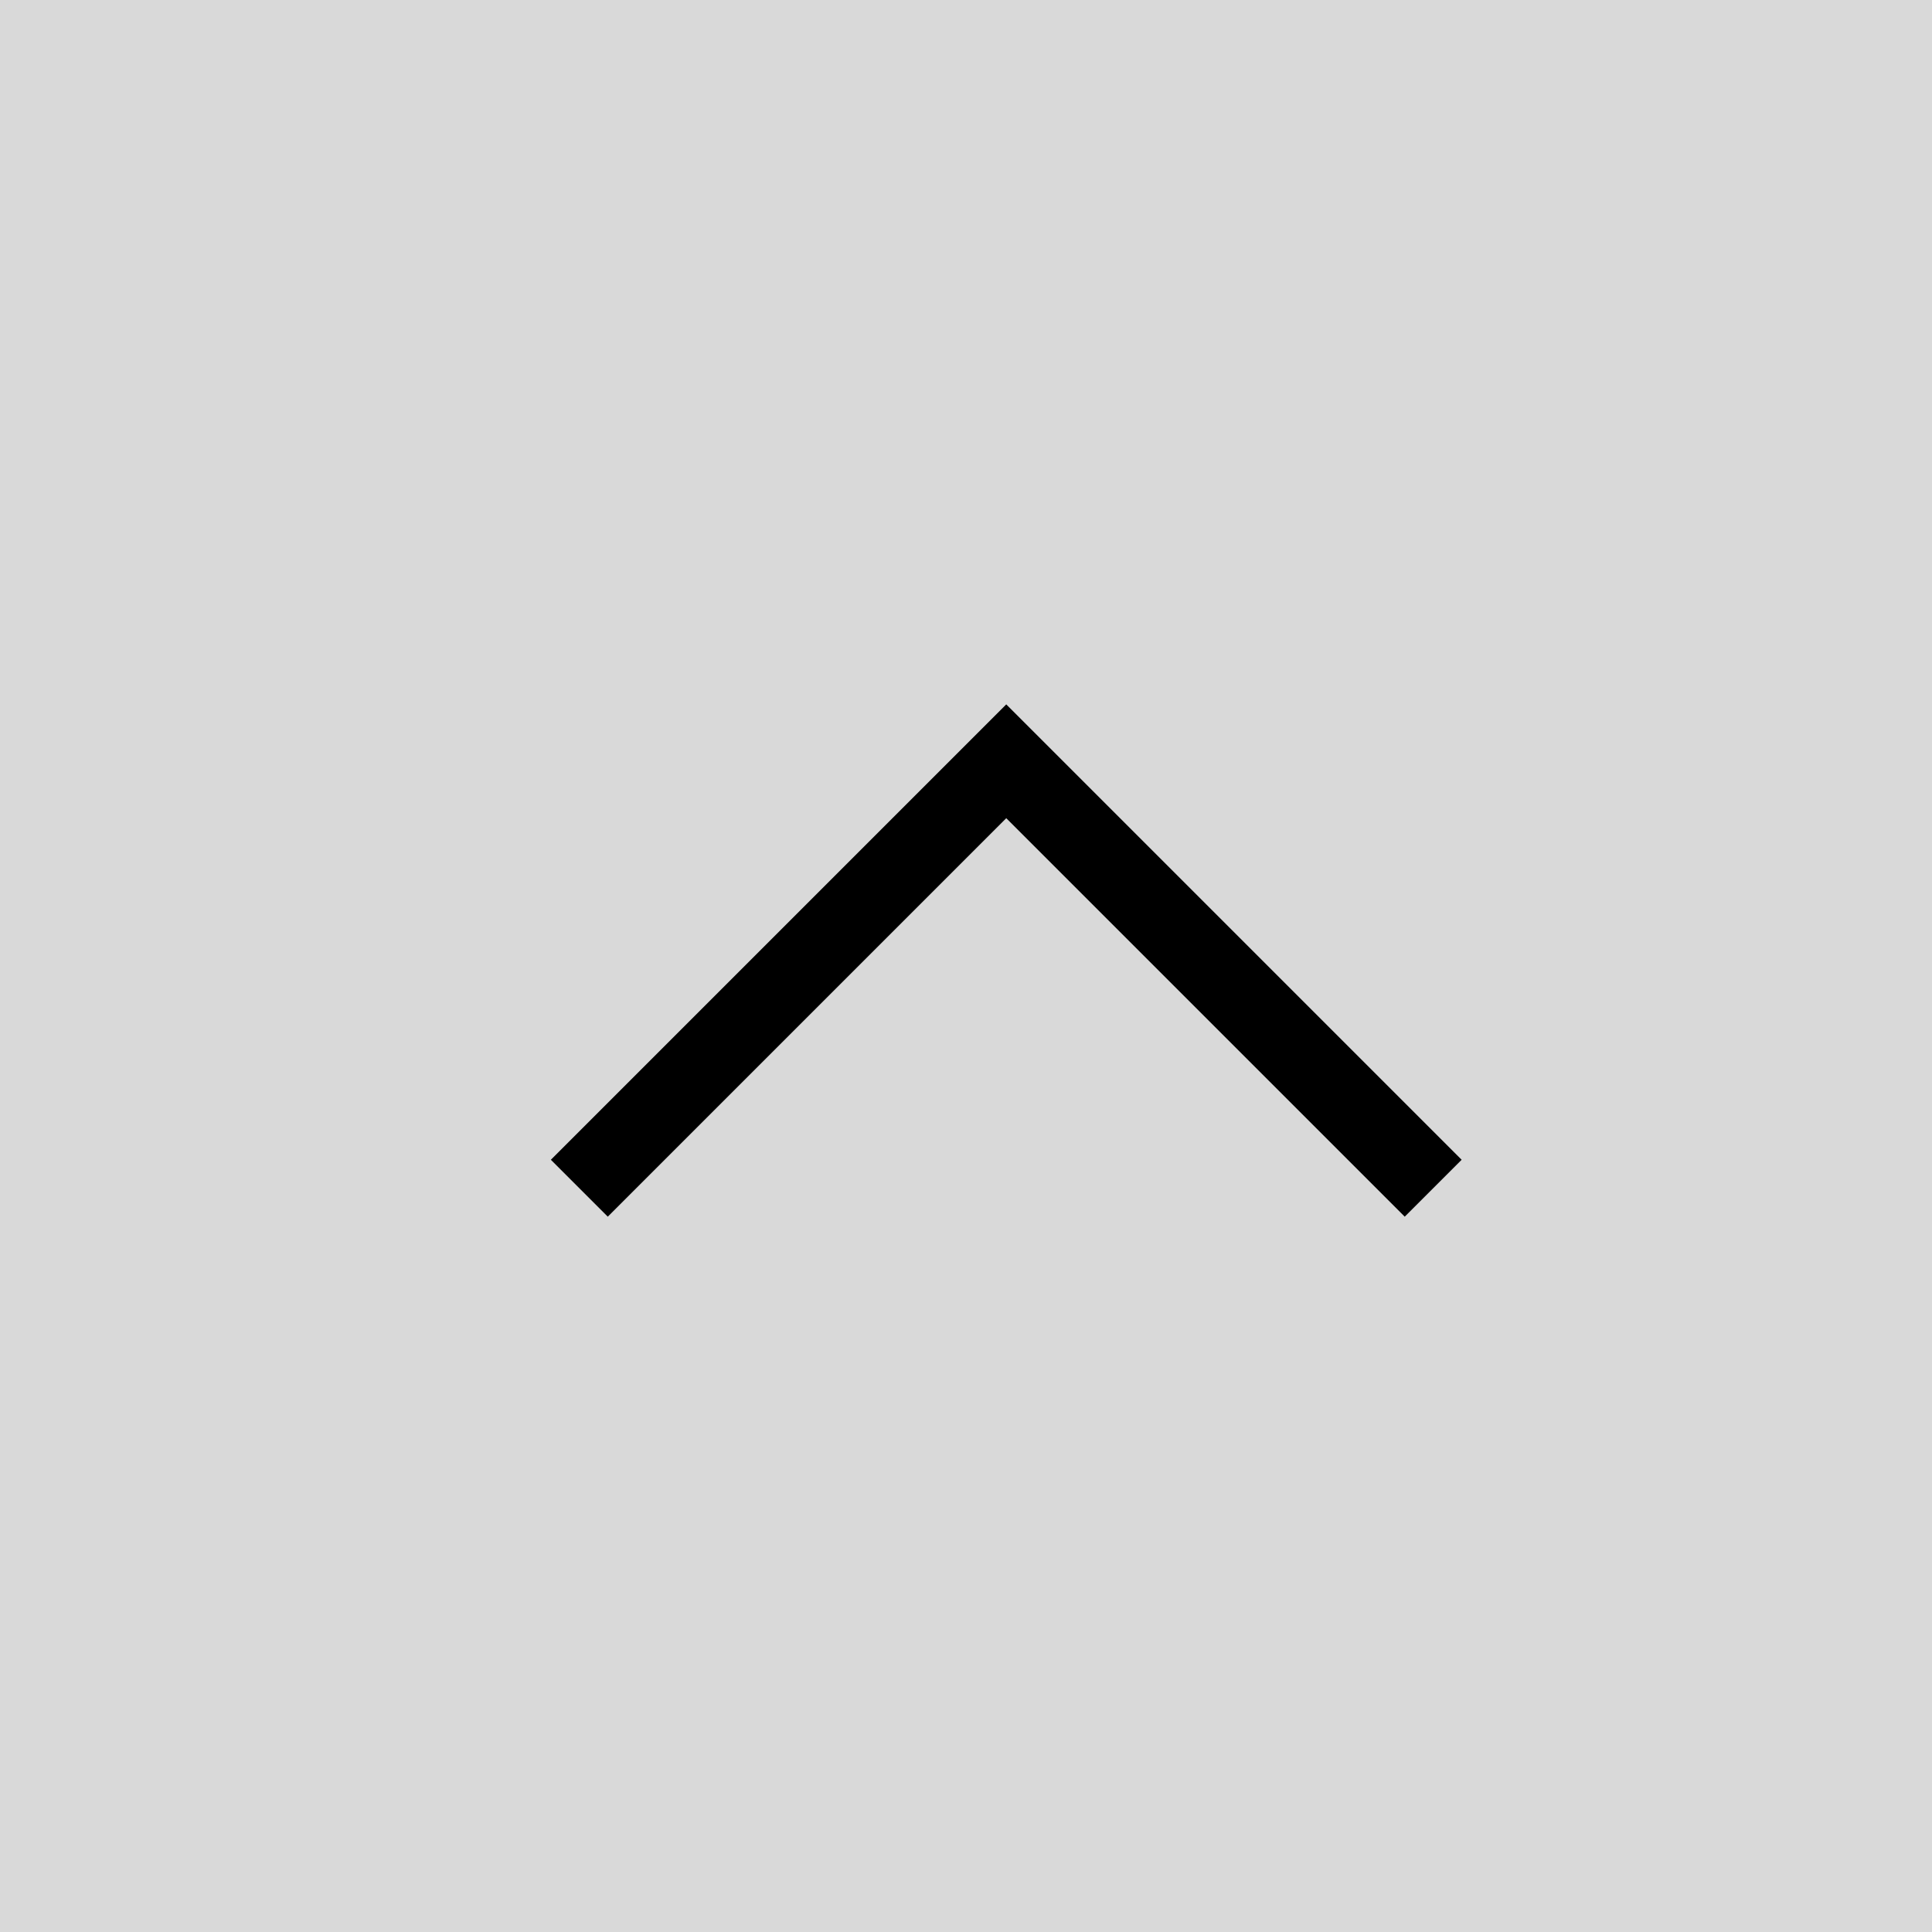<svg width="24" height="24" viewBox="0 0 24 24" fill="none" xmlns="http://www.w3.org/2000/svg">
<rect width="24" height="24" transform="translate(24 24) rotate(-180)" fill="#D9D9D9"/>
<path d="M18.157 14.407L12.5 8.75L6.843 14.407L7.55 15.114L12.5 10.164L17.45 15.114L18.157 14.407Z" fill="black"/>
</svg>

